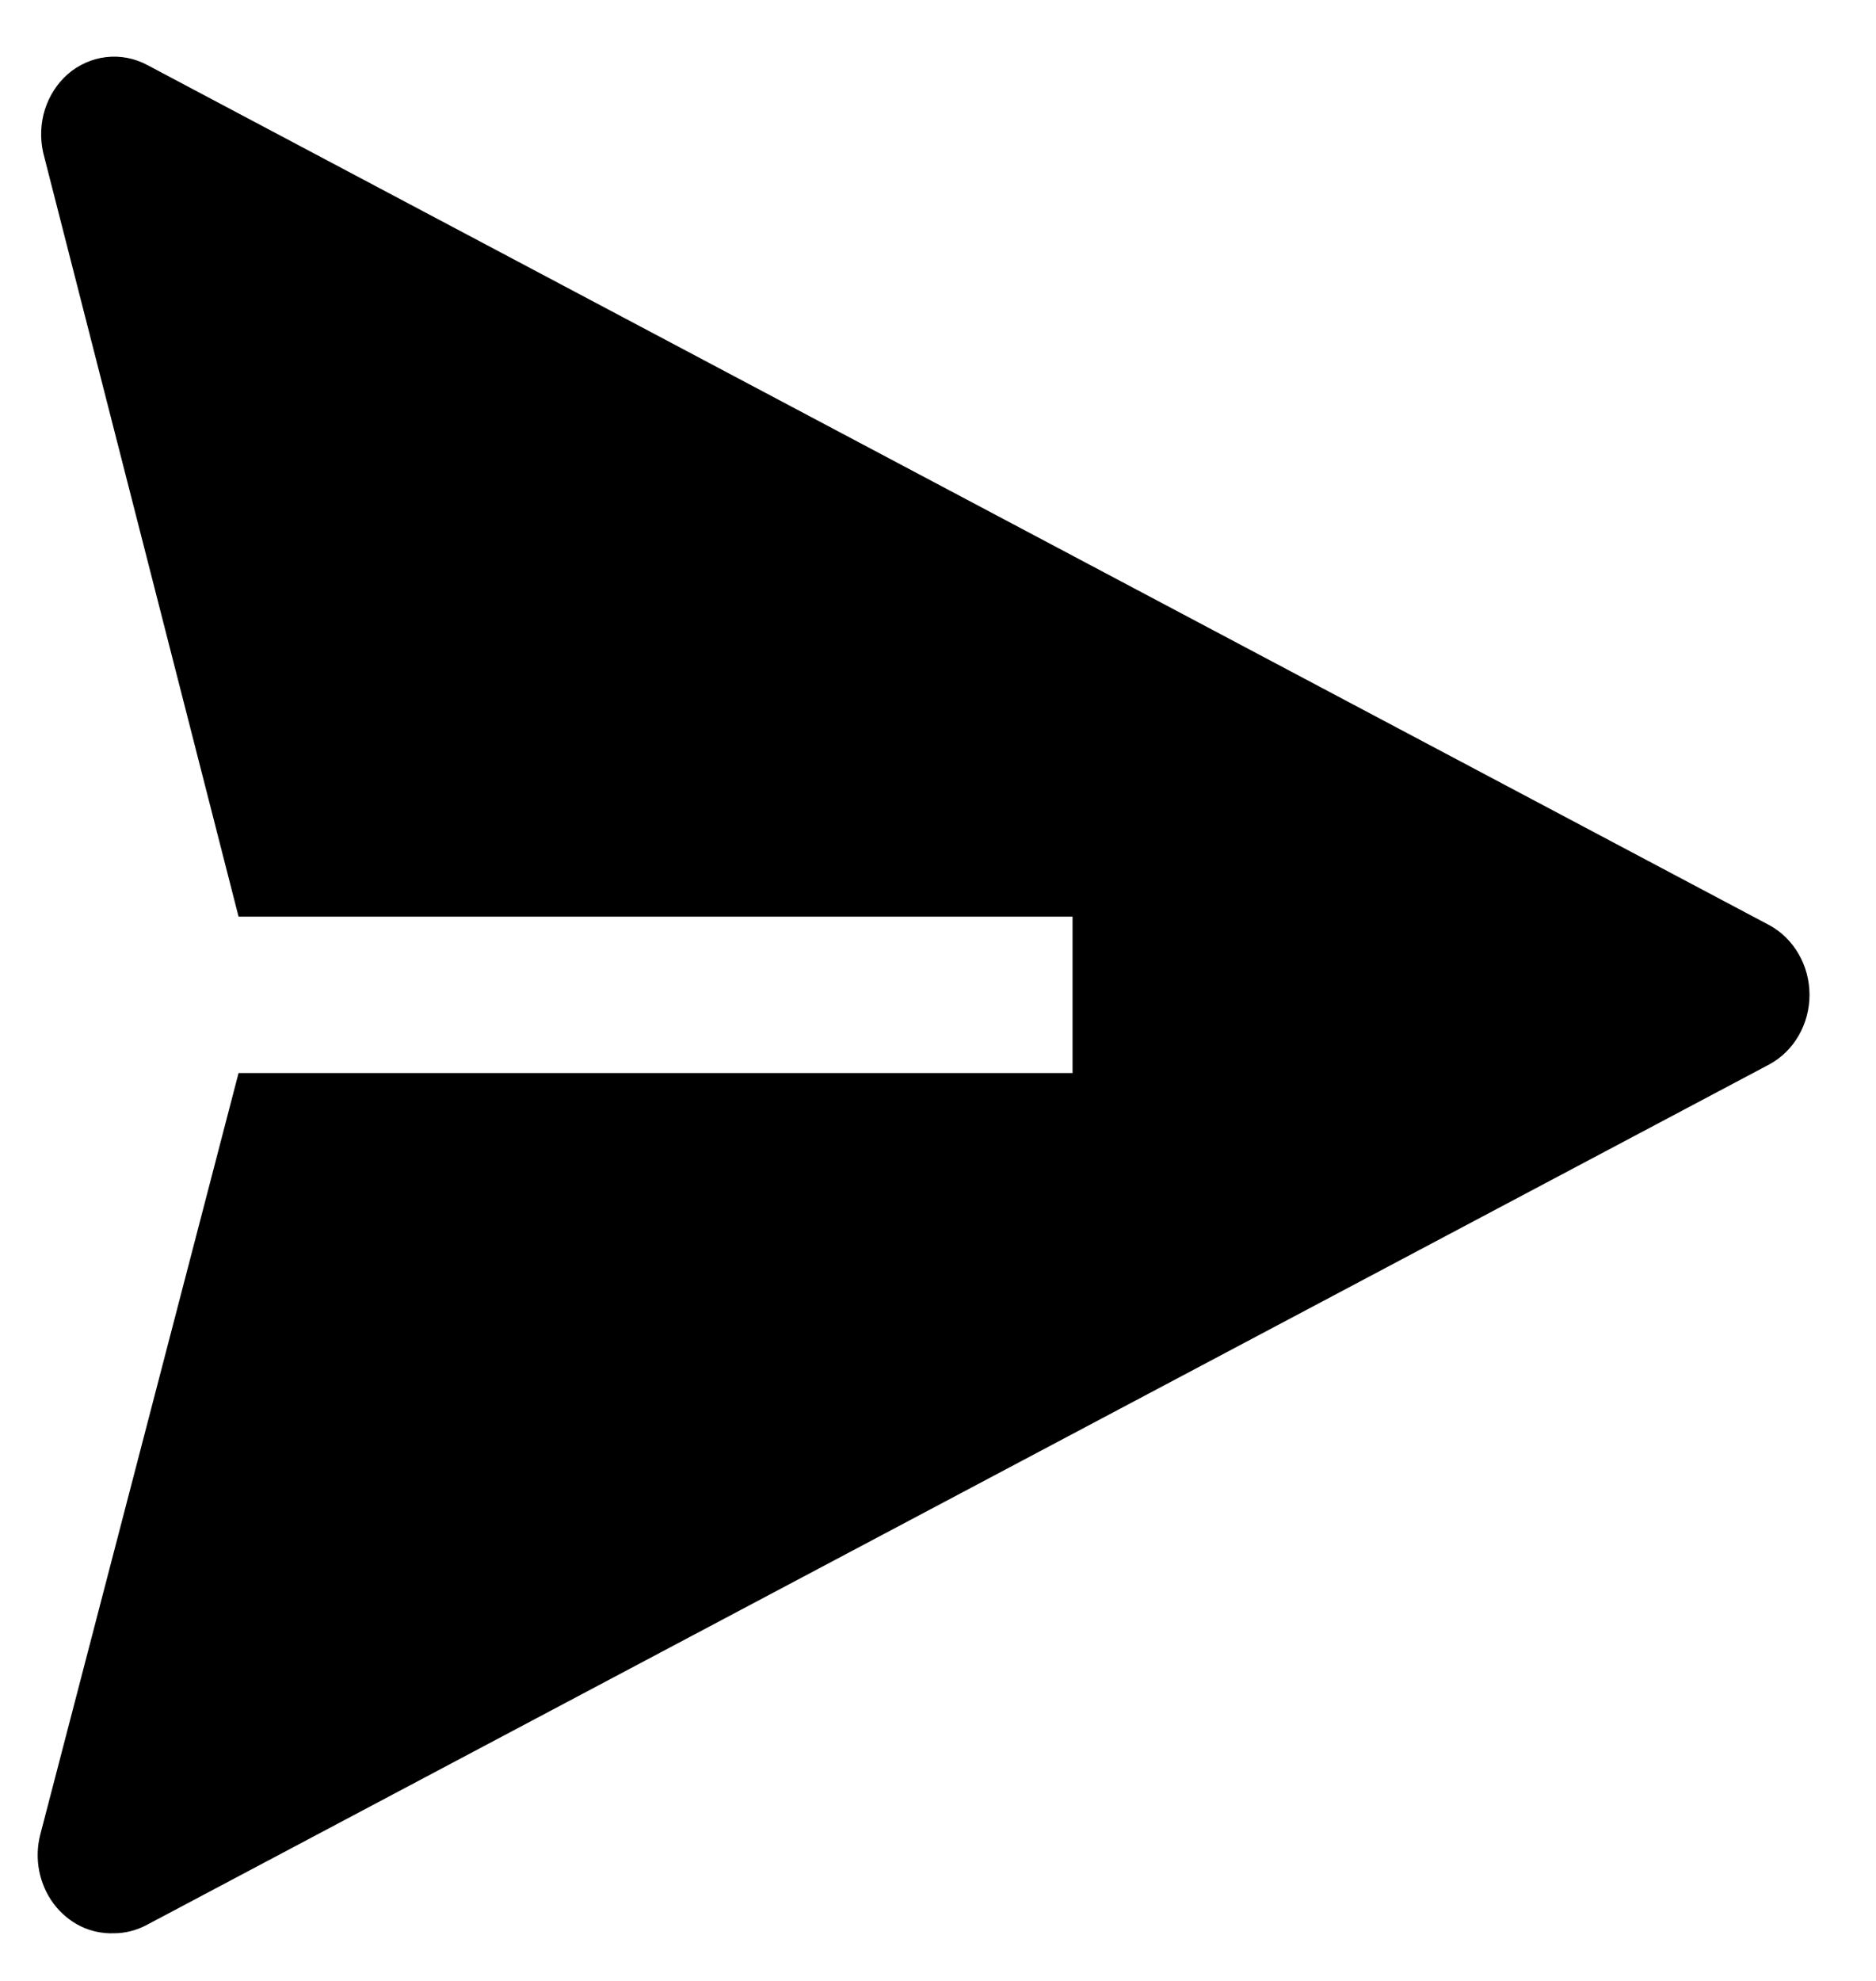 <svg viewBox="0 0 18 19" fill="none" xmlns="http://www.w3.org/2000/svg">
    <path
        d="M16.977 8.874L1.412 0.623C1.29 0.558 1.153 0.532 1.017 0.548C0.882 0.564 0.753 0.621 0.648 0.713C0.547 0.803 0.472 0.92 0.43 1.053C0.389 1.185 0.384 1.327 0.414 1.463L2.289 8.792H10.291V10.292H2.289L0.386 17.598C0.357 17.711 0.354 17.83 0.376 17.945C0.399 18.06 0.446 18.168 0.515 18.26C0.584 18.352 0.672 18.425 0.772 18.475C0.873 18.524 0.983 18.547 1.094 18.543C1.204 18.543 1.313 18.514 1.412 18.461L16.977 10.209C17.093 10.146 17.19 10.051 17.258 9.933C17.326 9.815 17.362 9.68 17.362 9.542C17.362 9.404 17.326 9.268 17.258 9.151C17.19 9.033 17.093 8.937 16.977 8.874Z"
        fill="currentColor" />
</svg>